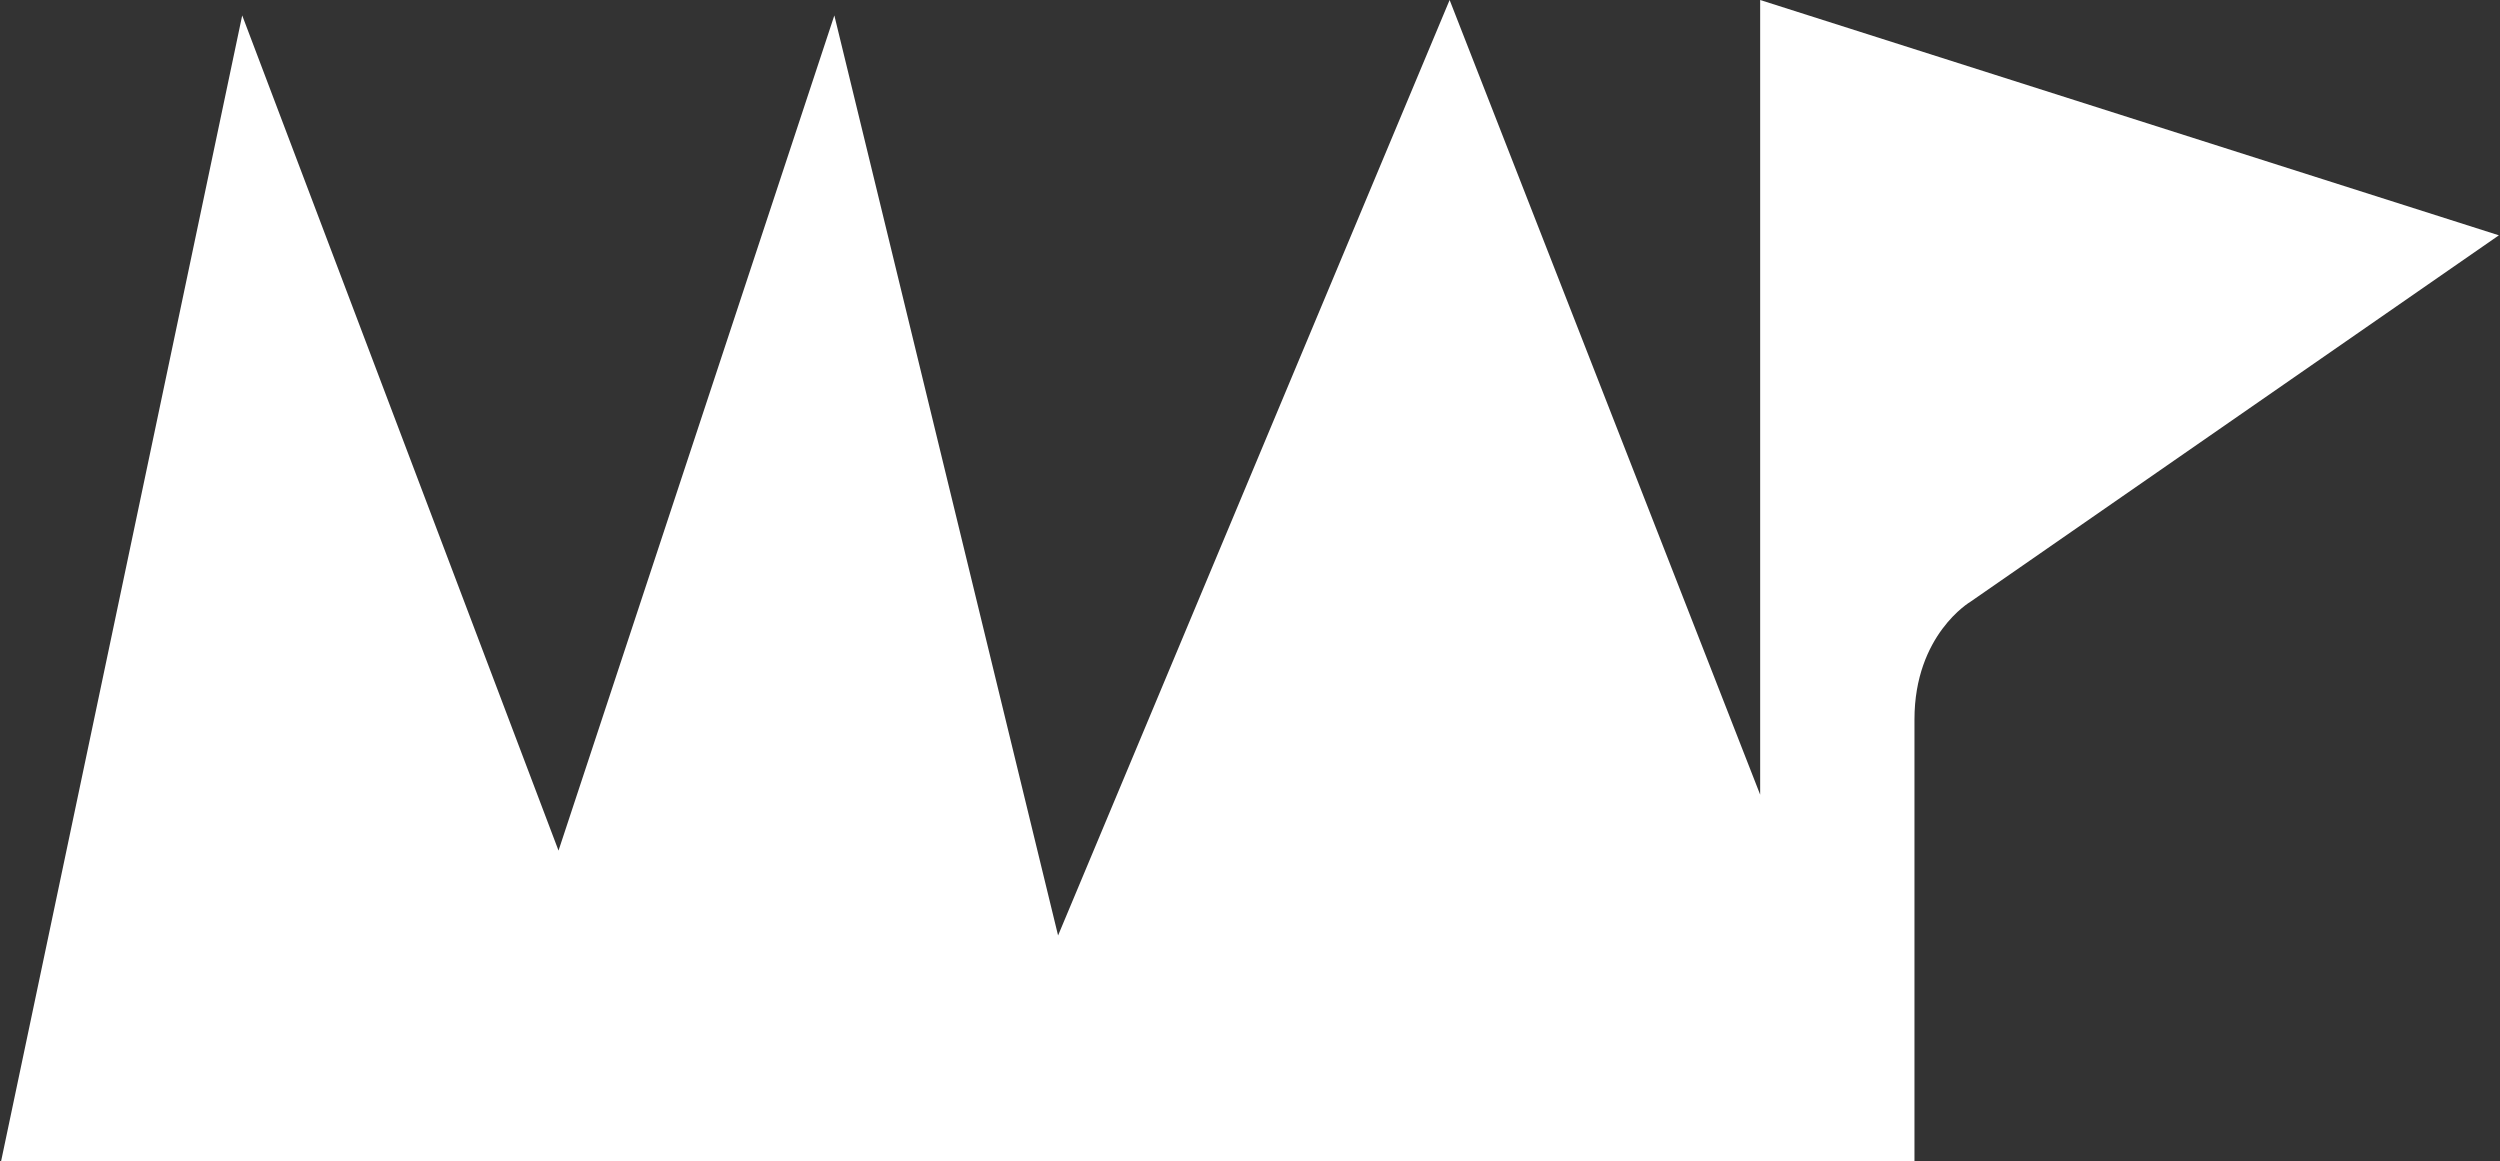 <?xml version="1.0" encoding="UTF-8" standalone="no"?><!DOCTYPE svg PUBLIC "-//W3C//DTD SVG 1.1//EN" "http://www.w3.org/Graphics/SVG/1.1/DTD/svg11.dtd"><svg width="100%" height="100%" viewBox="0 0 422 196" version="1.1" xmlns="http://www.w3.org/2000/svg" xmlns:xlink="http://www.w3.org/1999/xlink" xml:space="preserve" style="fill-rule:evenodd;clip-rule:evenodd;stroke-linejoin:round;stroke-miterlimit:1.414;"><rect x="0" y="0" width="422" height="196" fill="#333333" stroke="none"/><path id="XMLID_4_" d="M297.116,0l0,134.139l-52.419,-134.139l-66.093,157.907l-37.767,-155.303l-46.558,140.977l-53.395,-140.977l-40.697,193.396l322.976,0l0,-74.559c0,-14.325 9.441,-19.86 9.441,-19.86l89.209,-61.861l-124.697,-39.72l0,0Z" style="fill:#fff;fill-rule:nonzero;"/></svg>
